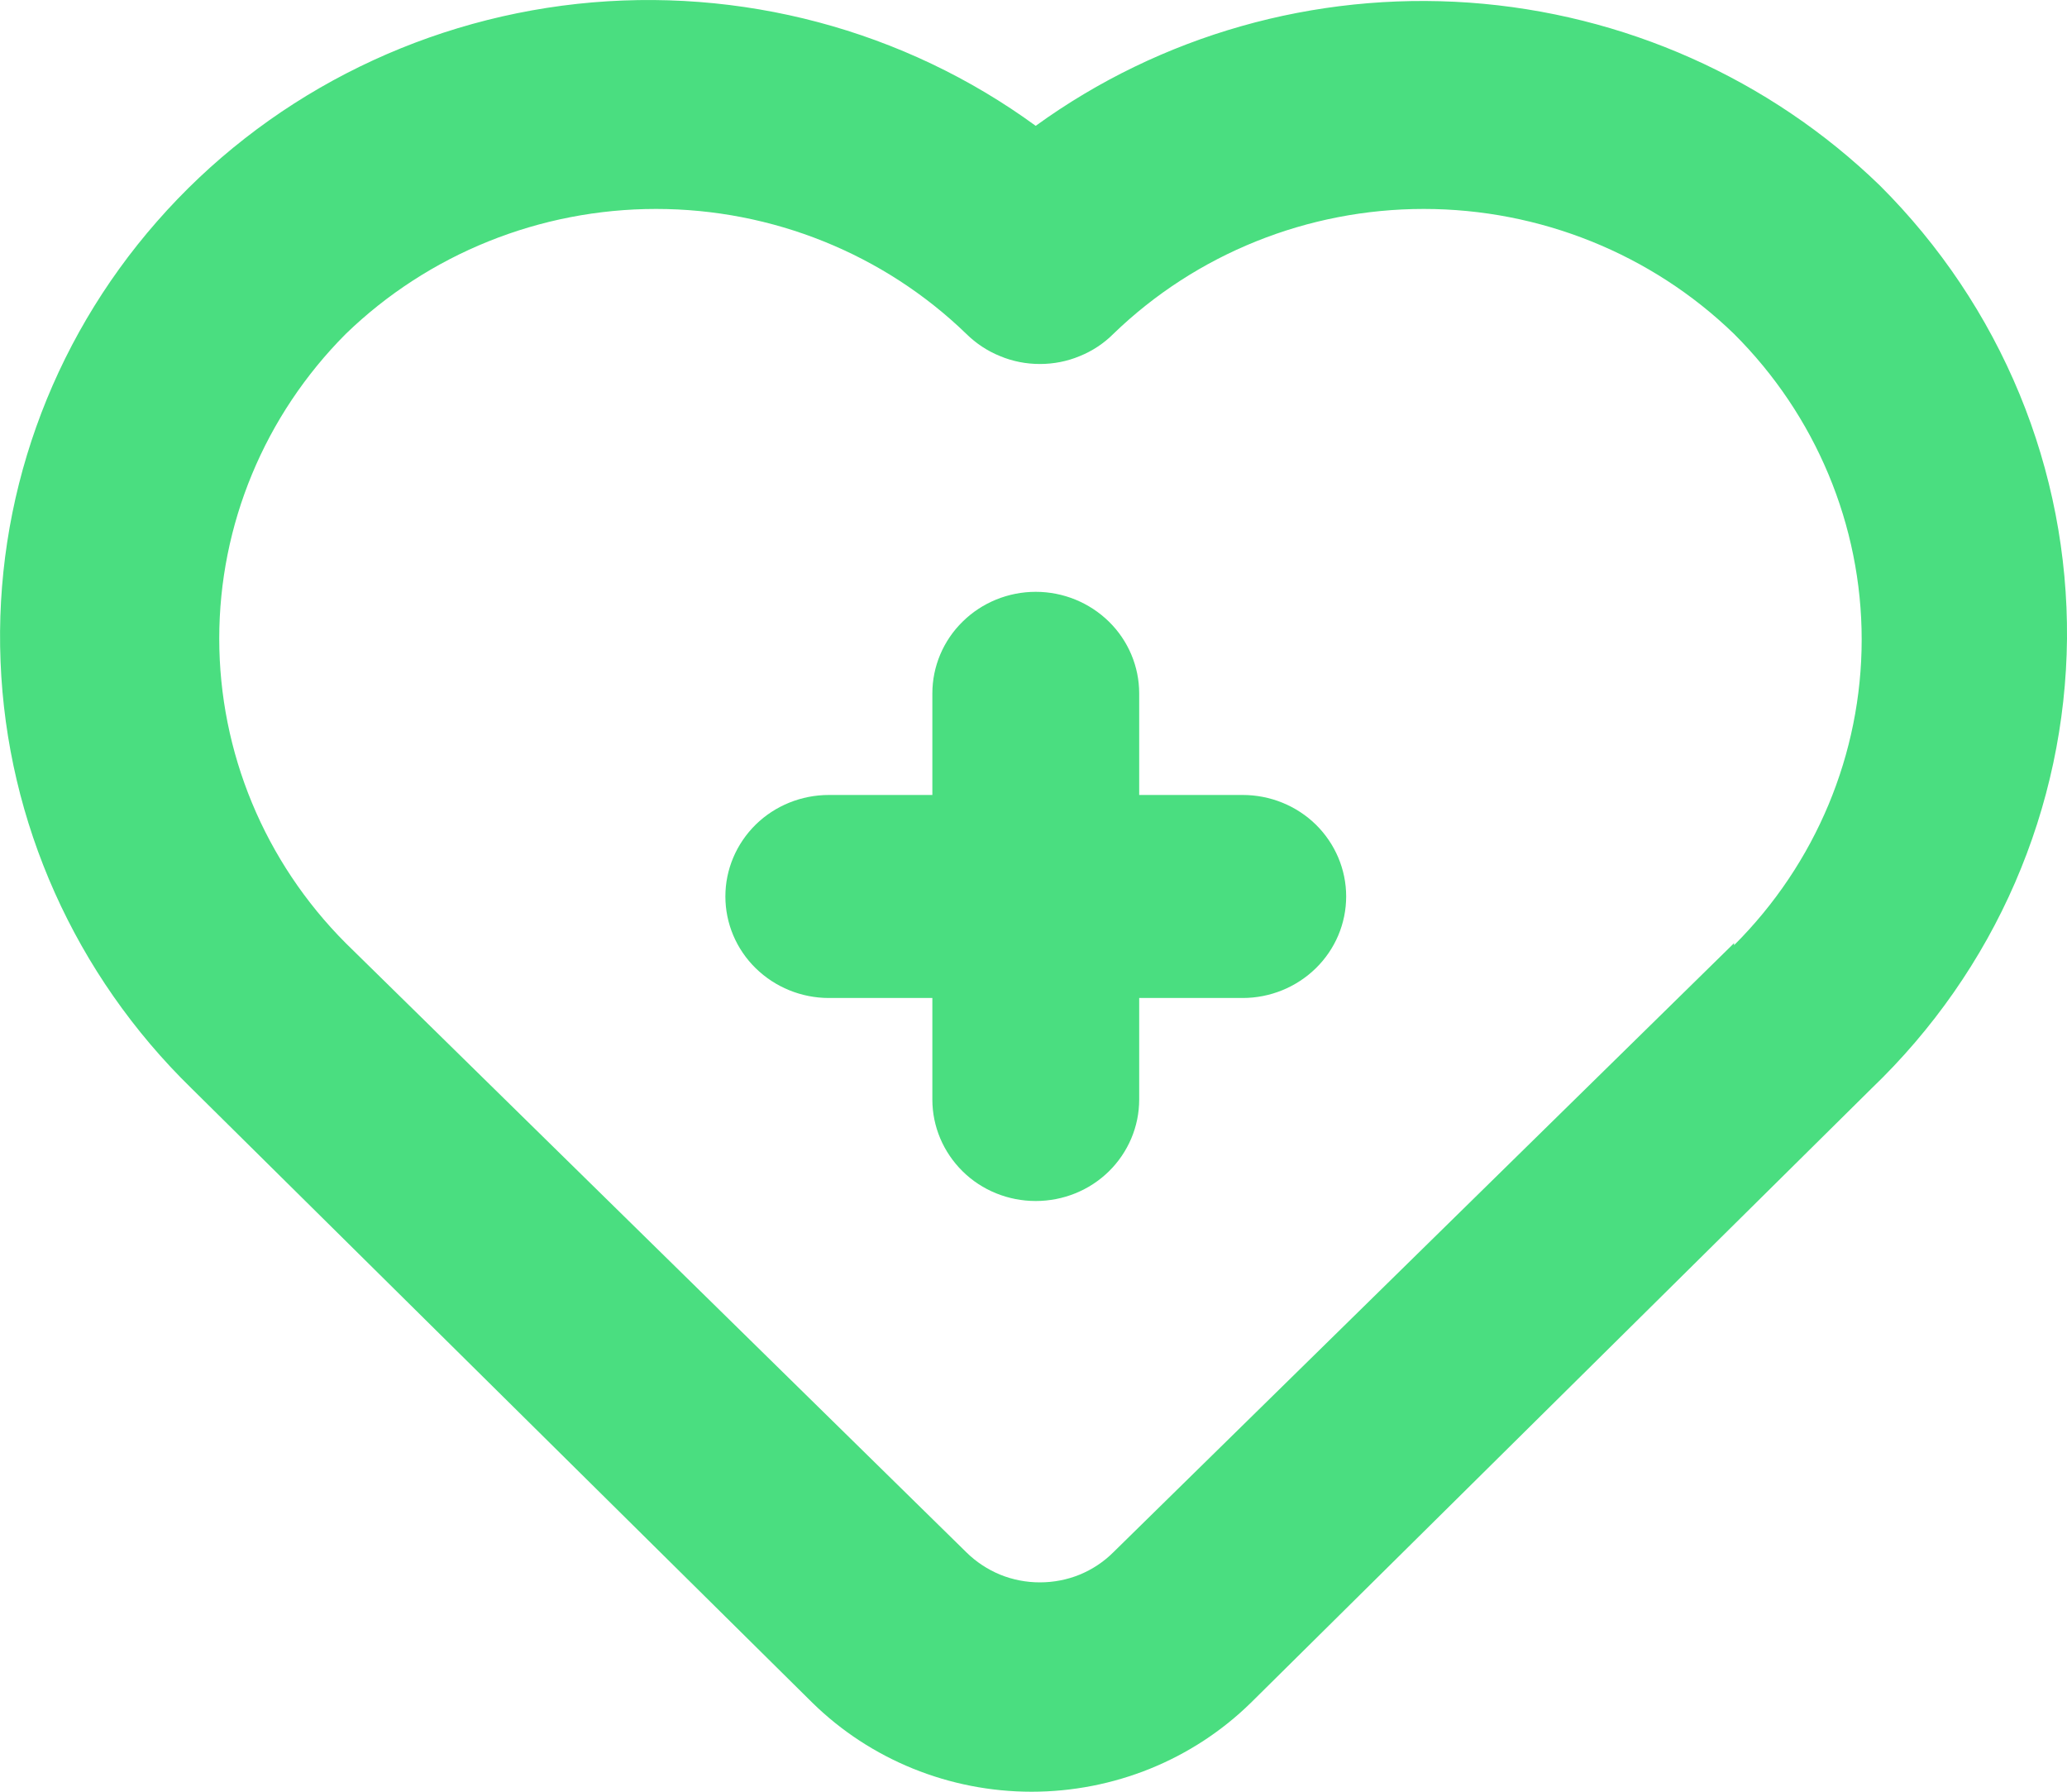 <svg
        width="15"
        height="13"
        viewBox="0 0 15 13"
        xmlns="http://www.w3.org/2000/svg"
        fill="#4ade80"
      >
        <path d="M9.018 5.768H8.267V5.031C8.267 4.836 8.188 4.648 8.047 4.51C7.906 4.372 7.716 4.294 7.516 4.294C7.317 4.294 7.126 4.372 6.986 4.51C6.845 4.648 6.766 4.836 6.766 5.031V5.768H6.015C5.816 5.768 5.625 5.845 5.484 5.983C5.343 6.122 5.264 6.309 5.264 6.504C5.264 6.7 5.343 6.887 5.484 7.025C5.625 7.163 5.816 7.241 6.015 7.241H6.766V7.978C6.766 8.173 6.845 8.36 6.986 8.499C7.126 8.637 7.317 8.714 7.516 8.714C7.716 8.714 7.906 8.637 8.047 8.499C8.188 8.36 8.267 8.173 8.267 7.978V7.241H9.018C9.217 7.241 9.408 7.163 9.549 7.025C9.69 6.887 9.769 6.7 9.769 6.504C9.769 6.309 9.69 6.122 9.549 5.983C9.408 5.845 9.217 5.768 9.018 5.768ZM13.643 1.347C12.842 0.57 11.785 0.099 10.661 0.019C9.538 -0.06 8.423 0.256 7.516 0.913C6.561 0.216 5.372 -0.1 4.189 0.028C3.006 0.157 1.916 0.72 1.14 1.606C0.363 2.491 -0.043 3.632 0.004 4.8C0.05 5.967 0.546 7.074 1.39 7.897L5.895 12.354C6.317 12.768 6.89 13 7.486 13C8.083 13 8.656 12.768 9.078 12.354L13.582 7.897C14.026 7.471 14.38 6.964 14.623 6.404C14.866 5.844 14.994 5.243 15 4.634C15.005 4.026 14.888 3.422 14.655 2.858C14.422 2.294 14.078 1.781 13.643 1.347ZM12.584 6.843L8.079 11.263C8.01 11.332 7.927 11.387 7.835 11.425C7.744 11.462 7.646 11.481 7.546 11.481C7.447 11.481 7.349 11.462 7.258 11.425C7.166 11.387 7.083 11.332 7.013 11.263L2.509 6.843C1.92 6.253 1.591 5.459 1.591 4.633C1.591 3.807 1.92 3.014 2.509 2.423C3.109 1.842 3.918 1.516 4.761 1.516C5.604 1.516 6.413 1.842 7.013 2.423C7.083 2.492 7.166 2.547 7.258 2.584C7.349 2.622 7.447 2.641 7.546 2.641C7.646 2.641 7.744 2.622 7.835 2.584C7.927 2.547 8.01 2.492 8.079 2.423C8.679 1.842 9.489 1.516 10.332 1.516C11.175 1.516 11.984 1.842 12.584 2.423C13.177 3.014 13.51 3.811 13.51 4.64C13.51 5.47 13.177 6.267 12.584 6.858V6.843Z" />
      </svg>
